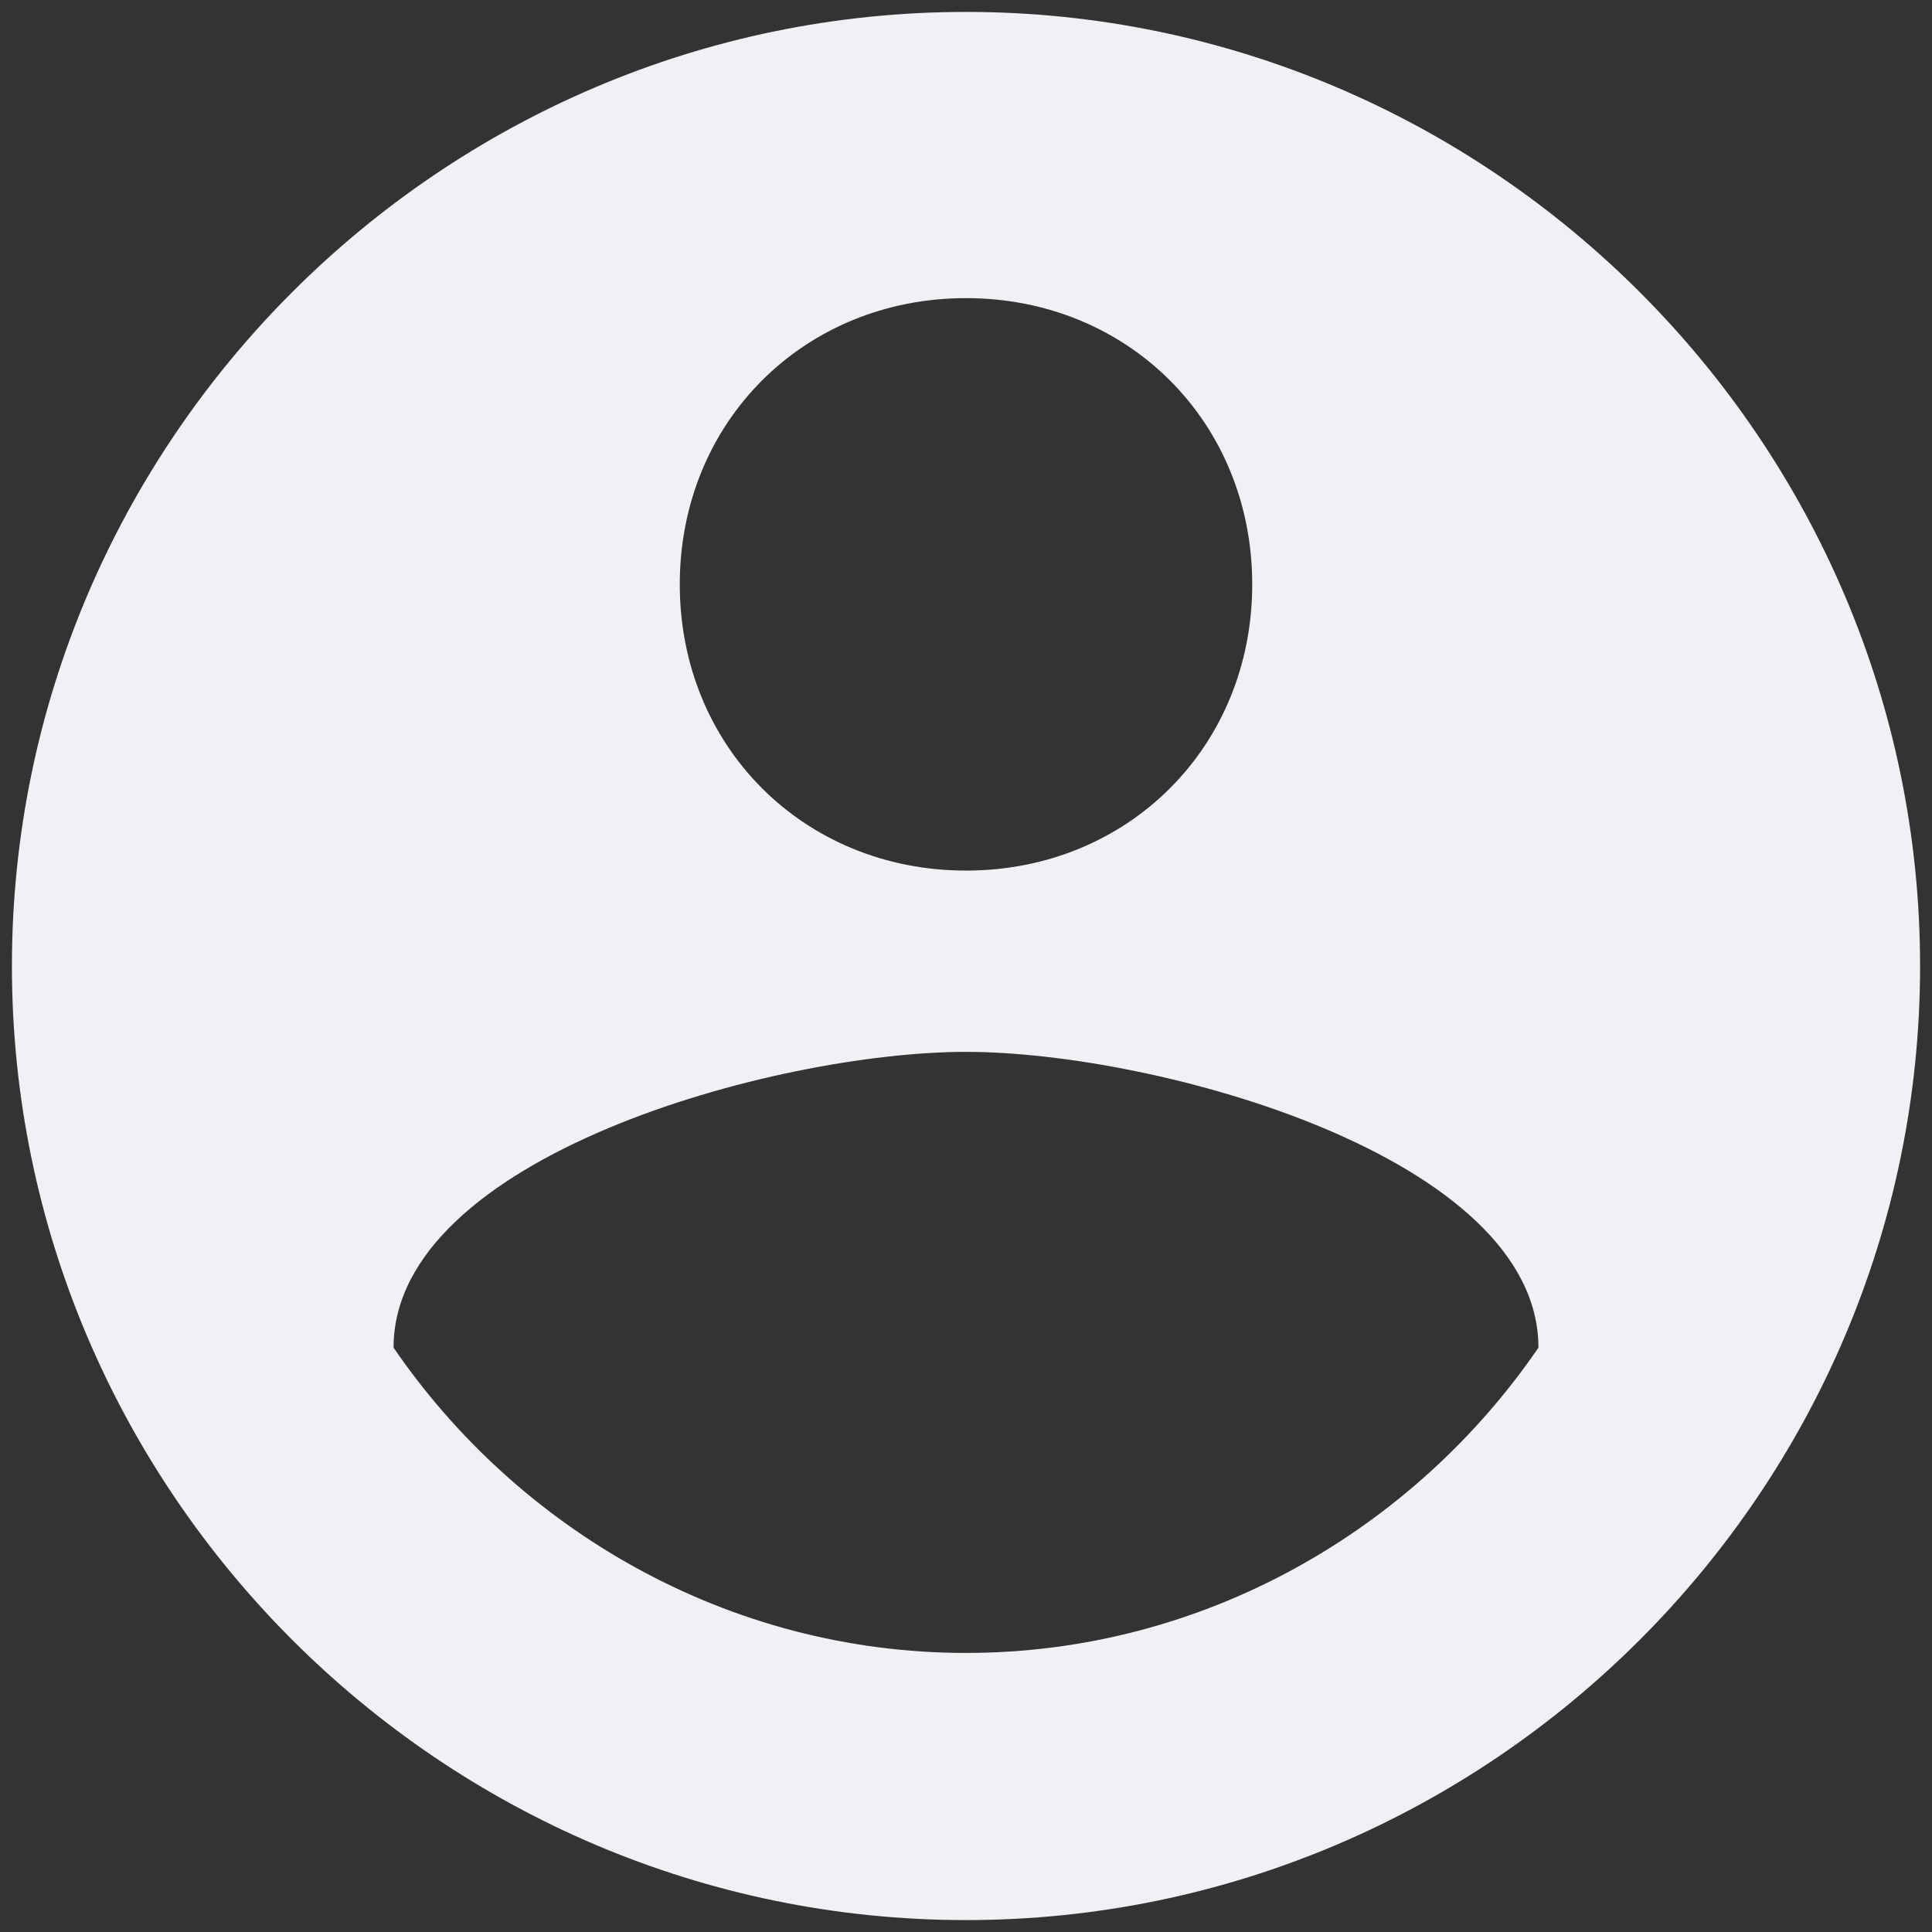 <?xml version="1.0" encoding="UTF-8"?>
<svg width="54px" height="54px" viewBox="0 0 54 54" version="1.1" xmlns="http://www.w3.org/2000/svg" xmlns:xlink="http://www.w3.org/1999/xlink">
    <rect x="0" y="0" width="54" height="54" fill="#333333" stroke="none"/>
    <!-- Generator: Sketch 48 (47235) - http://www.bohemiancoding.com/sketch -->
    <title>icon_account_24px</title>
    <desc>Created with Sketch.</desc>
    <defs></defs>
    <g id="009_员工信息_新增" stroke="none" stroke-width="1" fill="none" fill-rule="evenodd" transform="translate(-224, -353)">
        <g id="Group-11" transform="translate(176, 280)">
            <g id="icon_account_24px" transform="translate(43, 68)">
                <rect id="Rectangle-2-Copy-6" fill="#FF00FF" opacity="0" x="0" y="0" width="64" height="64"></rect>
                <path d="M32,5.333 C17.333,5.333 5.333,17.333 5.333,32 C5.333,46.667 17.333,58.667 32,58.667 C46.667,58.667 58.667,46.667 58.667,32 C58.667,17.333 46.667,5.333 32,5.333 Z M32,13.333 C36.533,13.333 40,16.8 40,21.333 C40,25.867 36.533,29.333 32,29.333 C27.467,29.333 24,25.867 24,21.333 C24,16.8 27.467,13.333 32,13.333 Z M32,51.2 C25.333,51.2 19.467,47.733 16,42.667 C16,37.333 26.667,34.4 32,34.4 C37.333,34.4 48,37.333 48,42.667 C44.533,47.733 38.667,51.2 32,51.2 Z" id="Shape" fill="#F0F0F5" fill-rule="nonzero"></path>
            </g>
        </g>
    </g>
</svg>